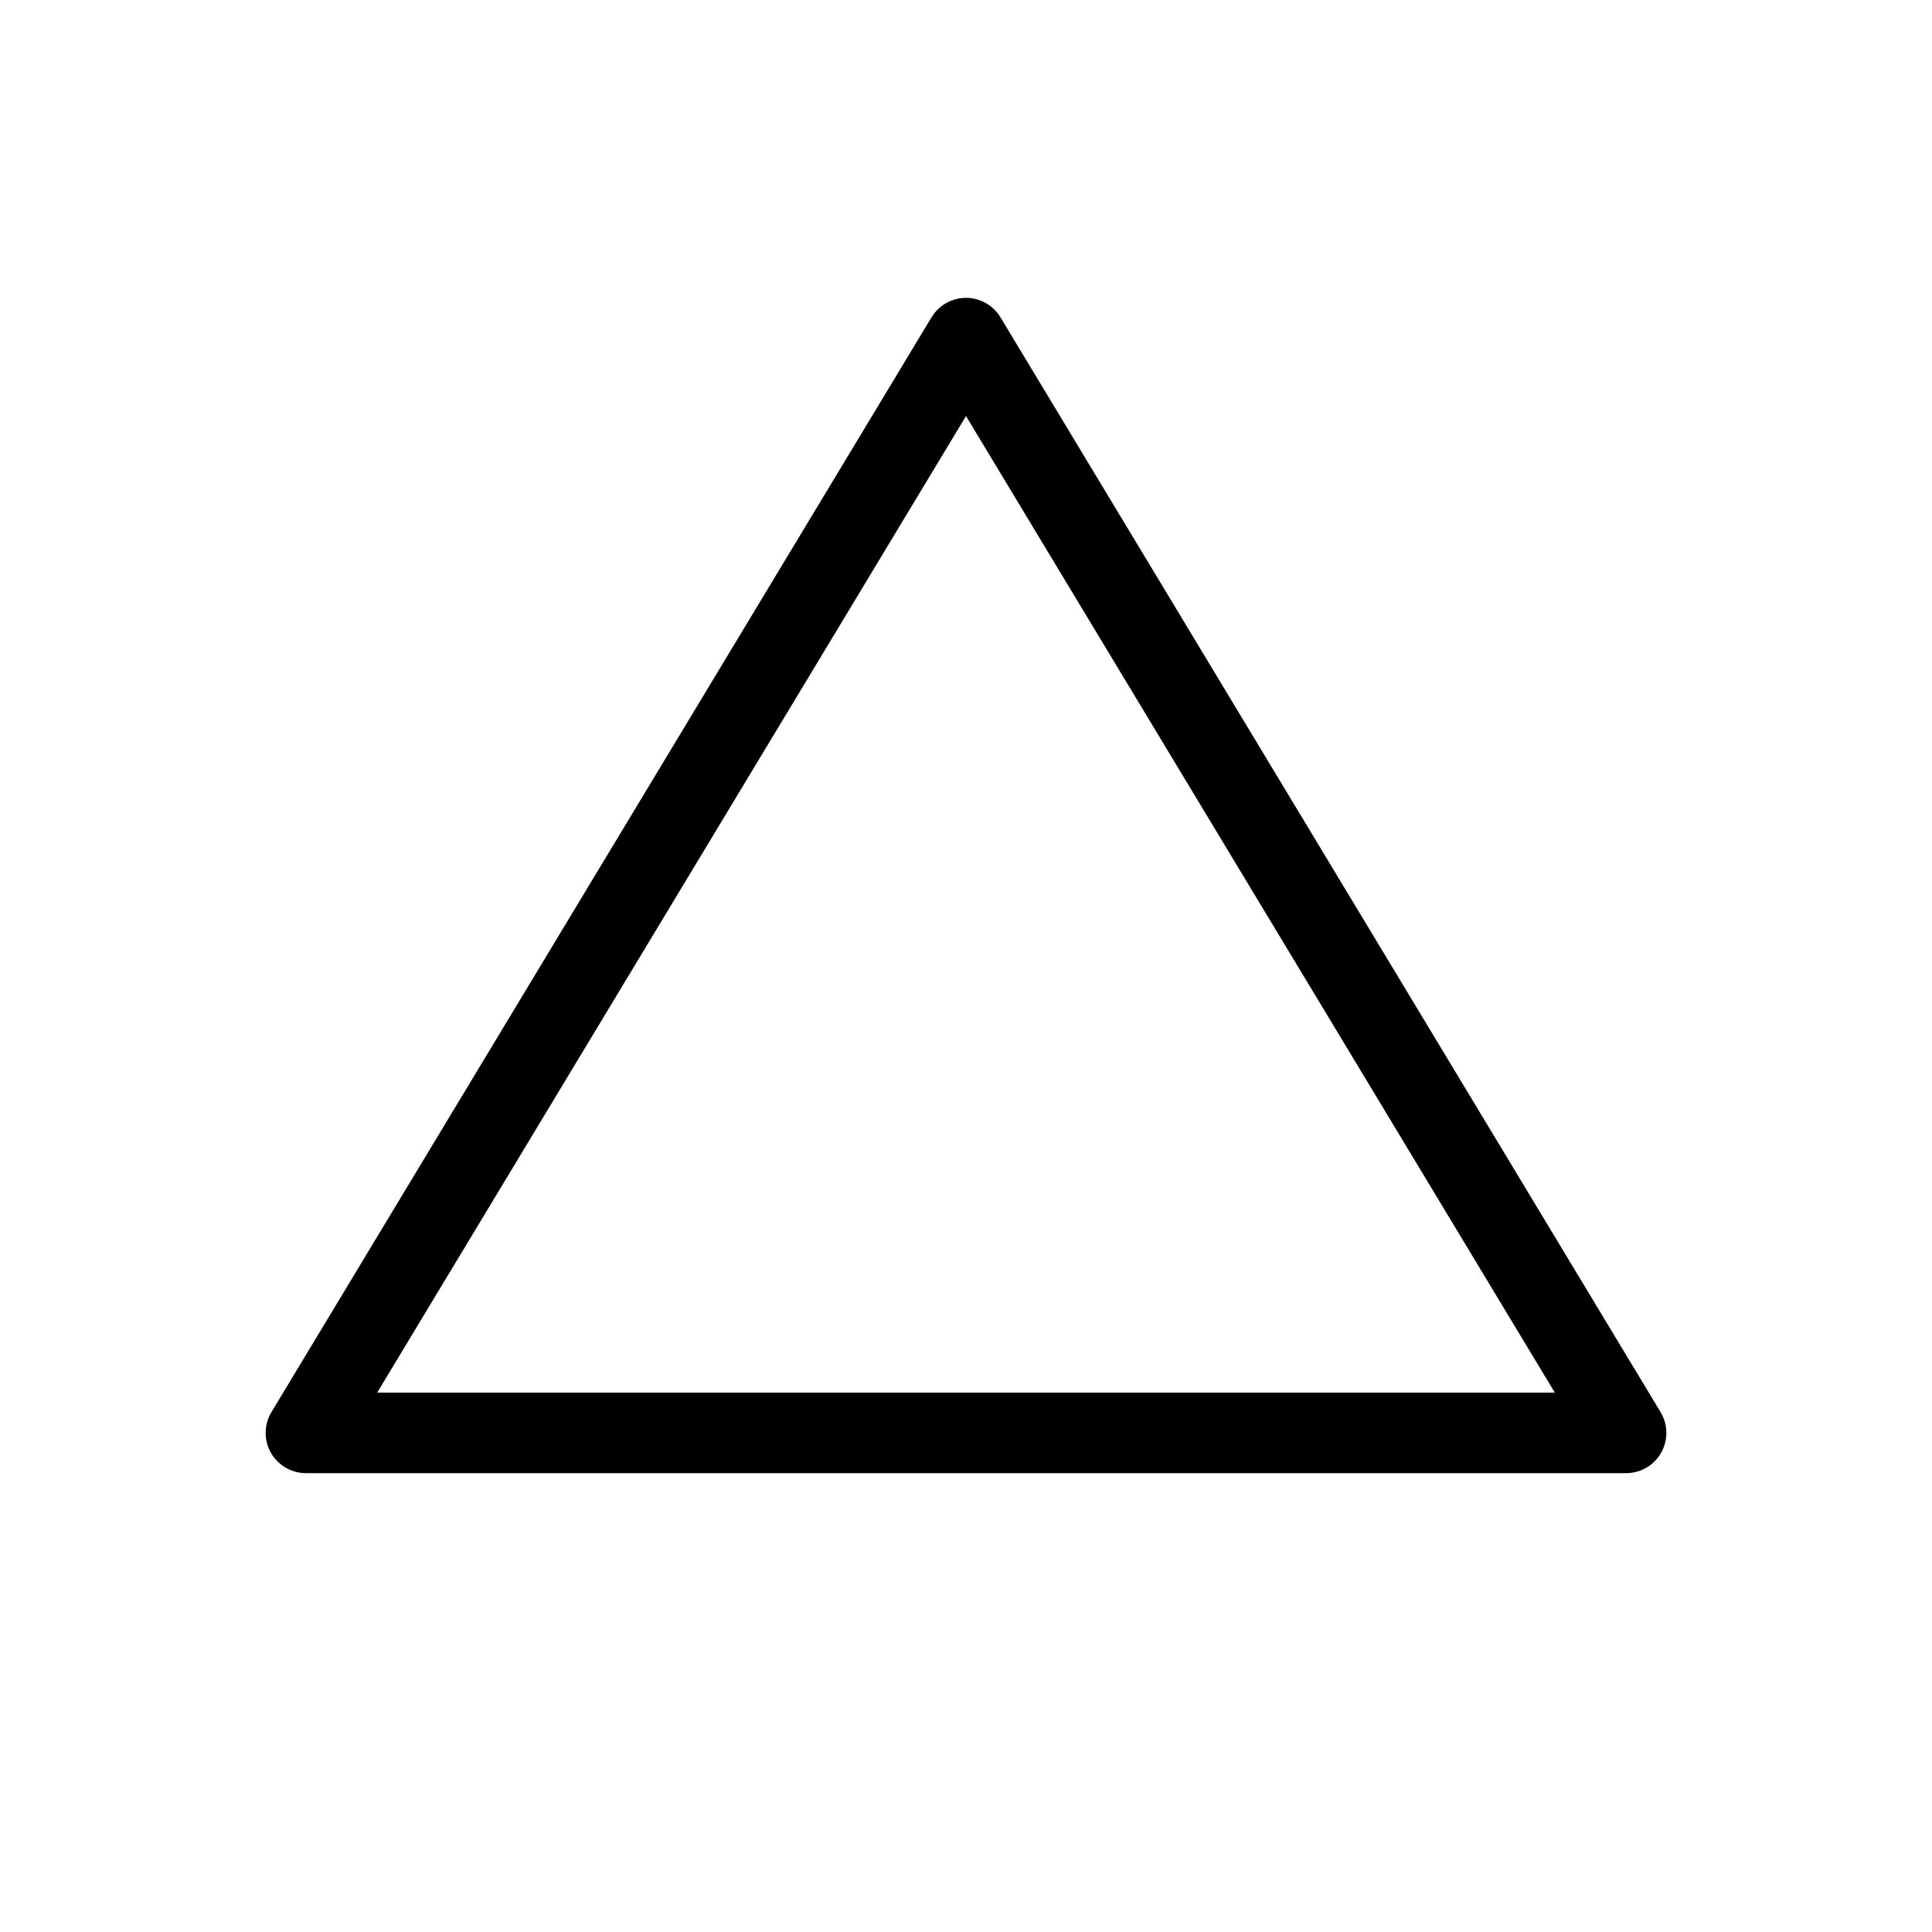 <svg xmlns="http://www.w3.org/2000/svg" viewBox="0 0 24 24">
  <path d="M12 4.2l8.2 13.6H3.8L12 4.2z" fill="none" stroke="currentColor" stroke-width="1" stroke-linecap="round" stroke-linejoin="round" />
</svg>
